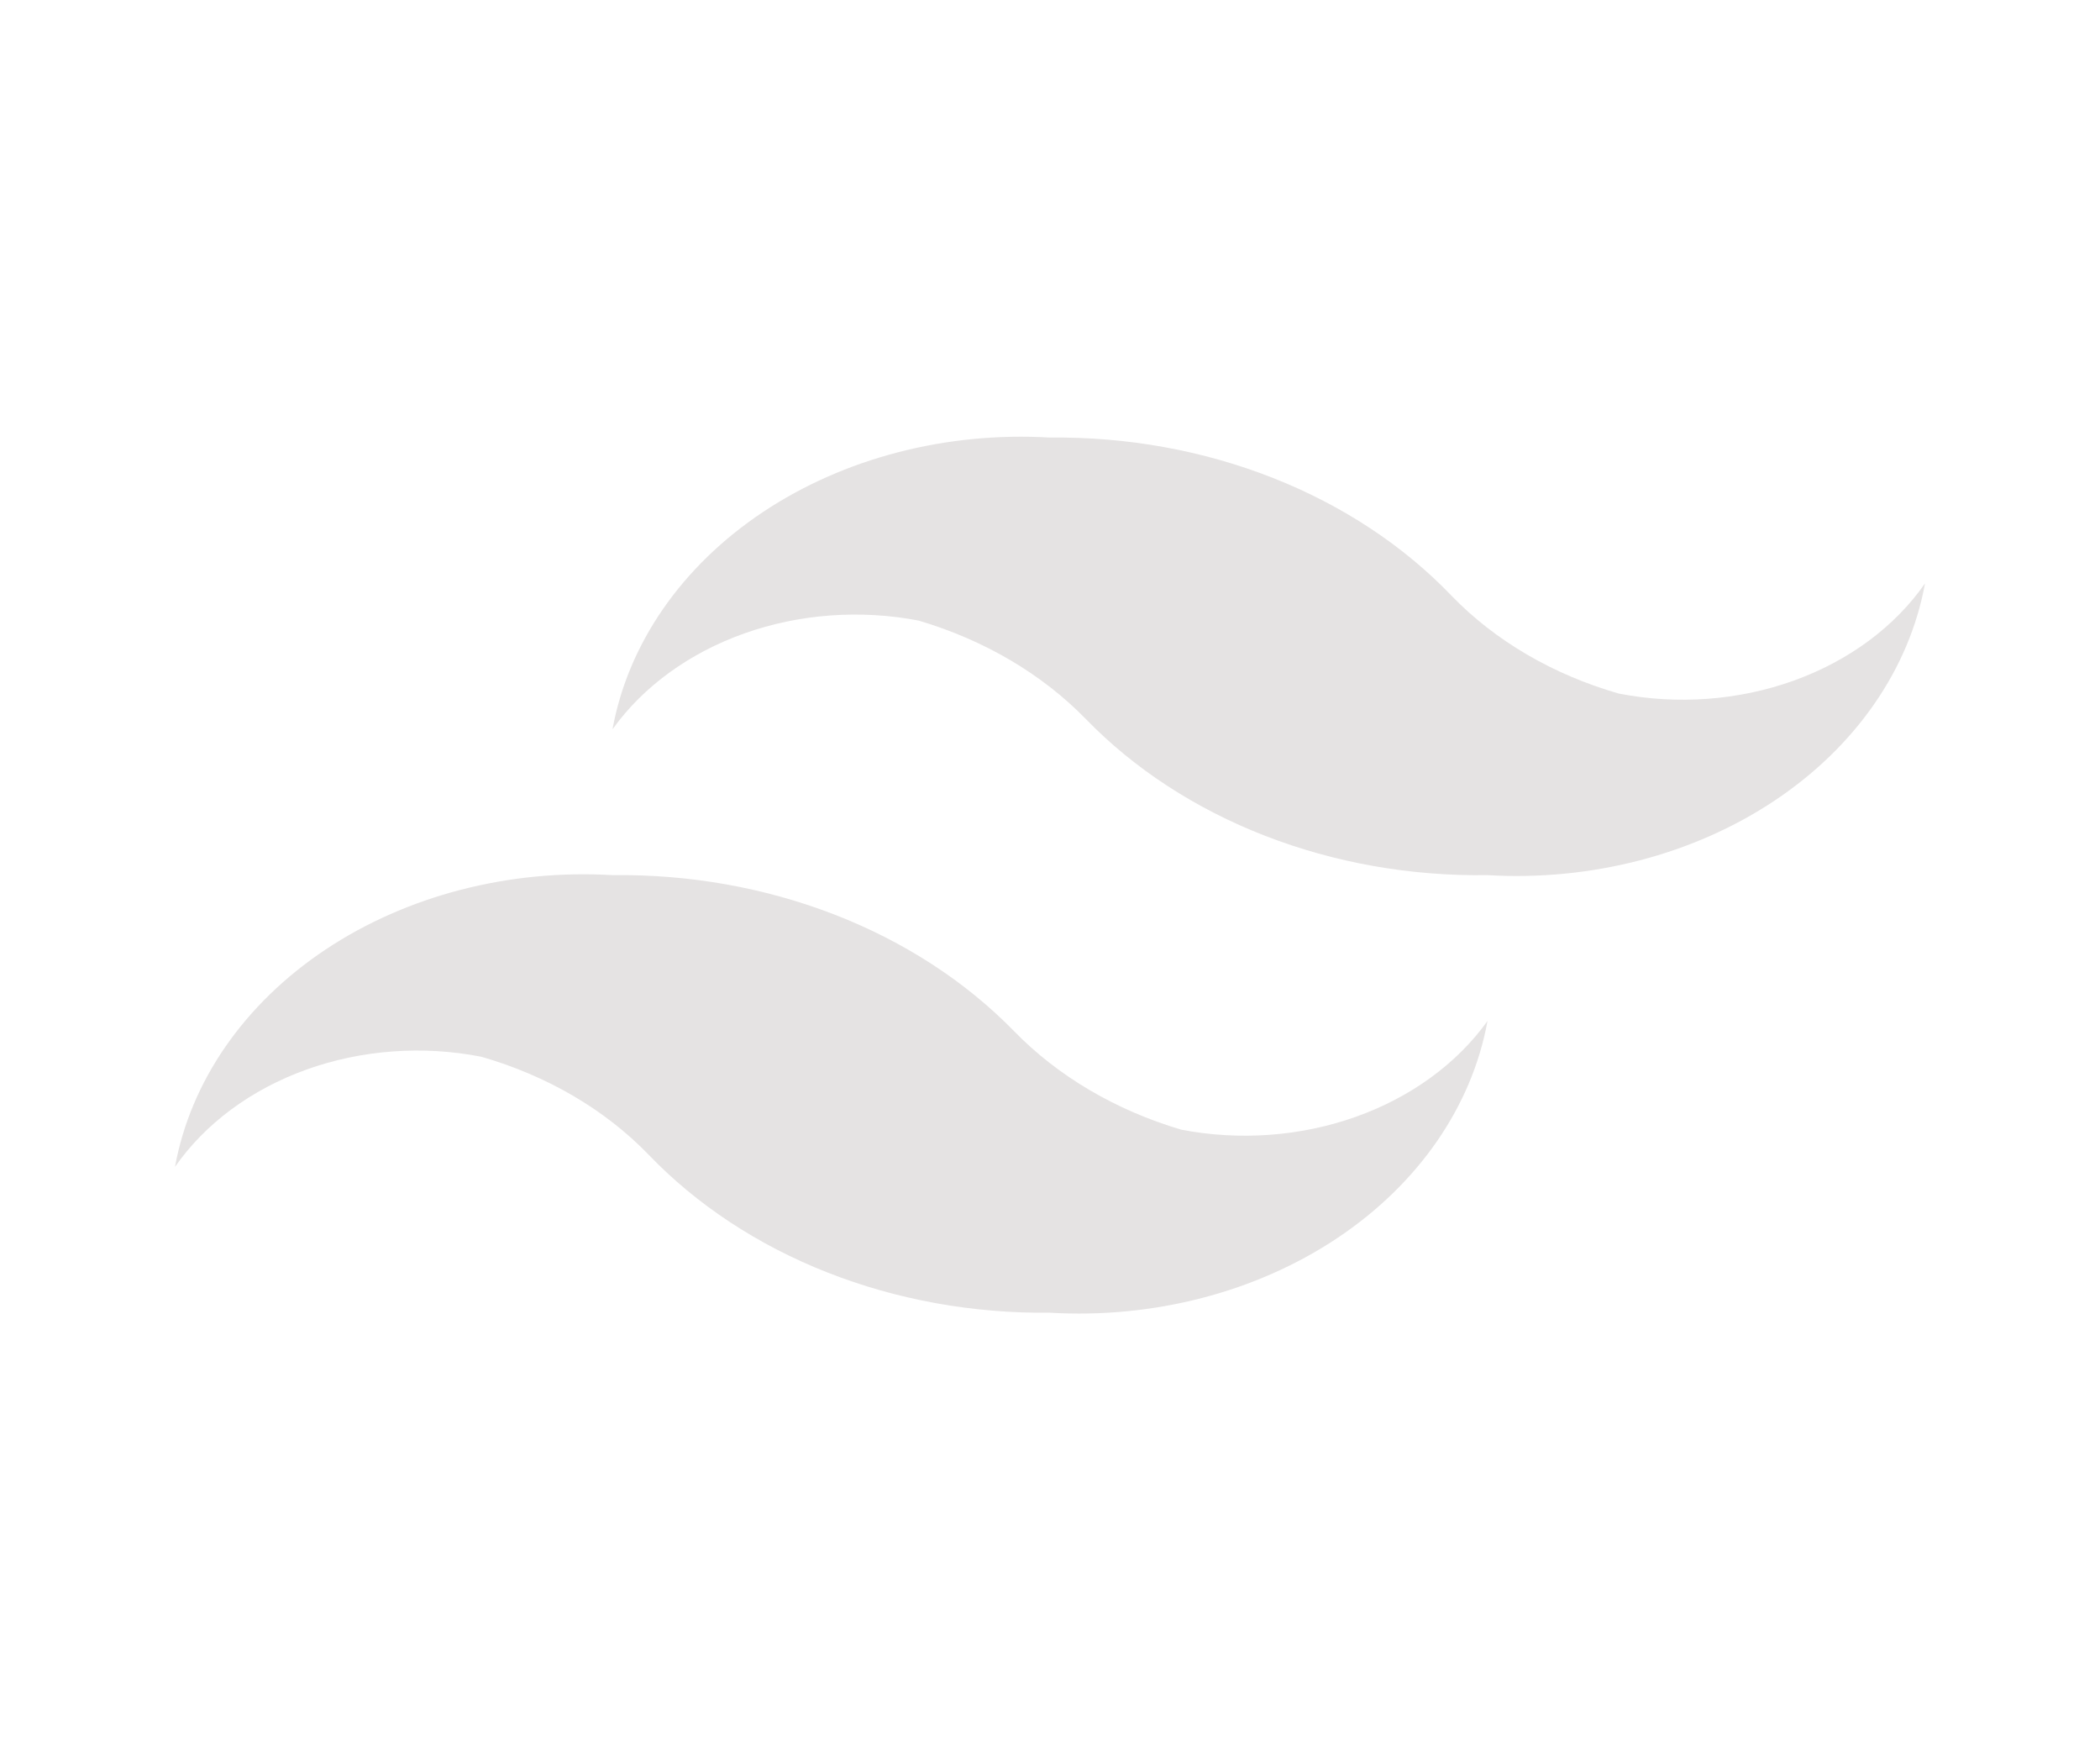 <svg width="120" height="100" viewBox="0 0 120 100" fill="none" xmlns="http://www.w3.org/2000/svg">
<path d="M92.5 39.625C88.75 38.549 85.44 36.614 82.95 34.042C80.205 31.176 76.71 28.871 72.733 27.304C68.755 25.737 64.4 24.949 60 25C54.082 24.651 48.223 26.172 43.59 29.26C38.957 32.349 35.89 36.778 35 41.667C36.753 39.222 39.392 37.304 42.537 36.188C45.682 35.072 49.17 34.817 52.5 35.458C56.243 36.566 59.548 38.512 62.05 41.083C64.81 43.926 68.311 46.207 72.288 47.752C76.265 49.297 80.613 50.066 85 50C90.918 50.349 96.777 48.828 101.41 45.739C106.043 42.651 109.11 38.221 110 33.333C108.278 35.807 105.648 37.755 102.497 38.888C99.346 40.02 95.841 40.279 92.5 39.625ZM27.5 60.375C31.25 61.451 34.56 63.386 37.05 65.958C39.795 68.824 43.29 71.129 47.267 72.696C51.245 74.263 55.6 75.051 60 75C65.918 75.349 71.777 73.828 76.41 70.74C81.043 67.651 84.11 63.221 85 58.333C83.247 60.778 80.608 62.696 77.463 63.812C74.318 64.928 70.83 65.183 67.5 64.542C63.757 63.434 60.452 61.488 57.95 58.917C55.183 56.081 51.68 53.805 47.705 52.261C43.729 50.716 39.386 49.943 35 50C29.082 49.651 23.223 51.172 18.59 54.26C13.957 57.349 10.89 61.778 10 66.667C11.722 64.193 14.352 62.245 17.503 61.112C20.654 59.98 24.159 59.721 27.5 60.375Z" fill="#E5E3E3"/>
</svg>
